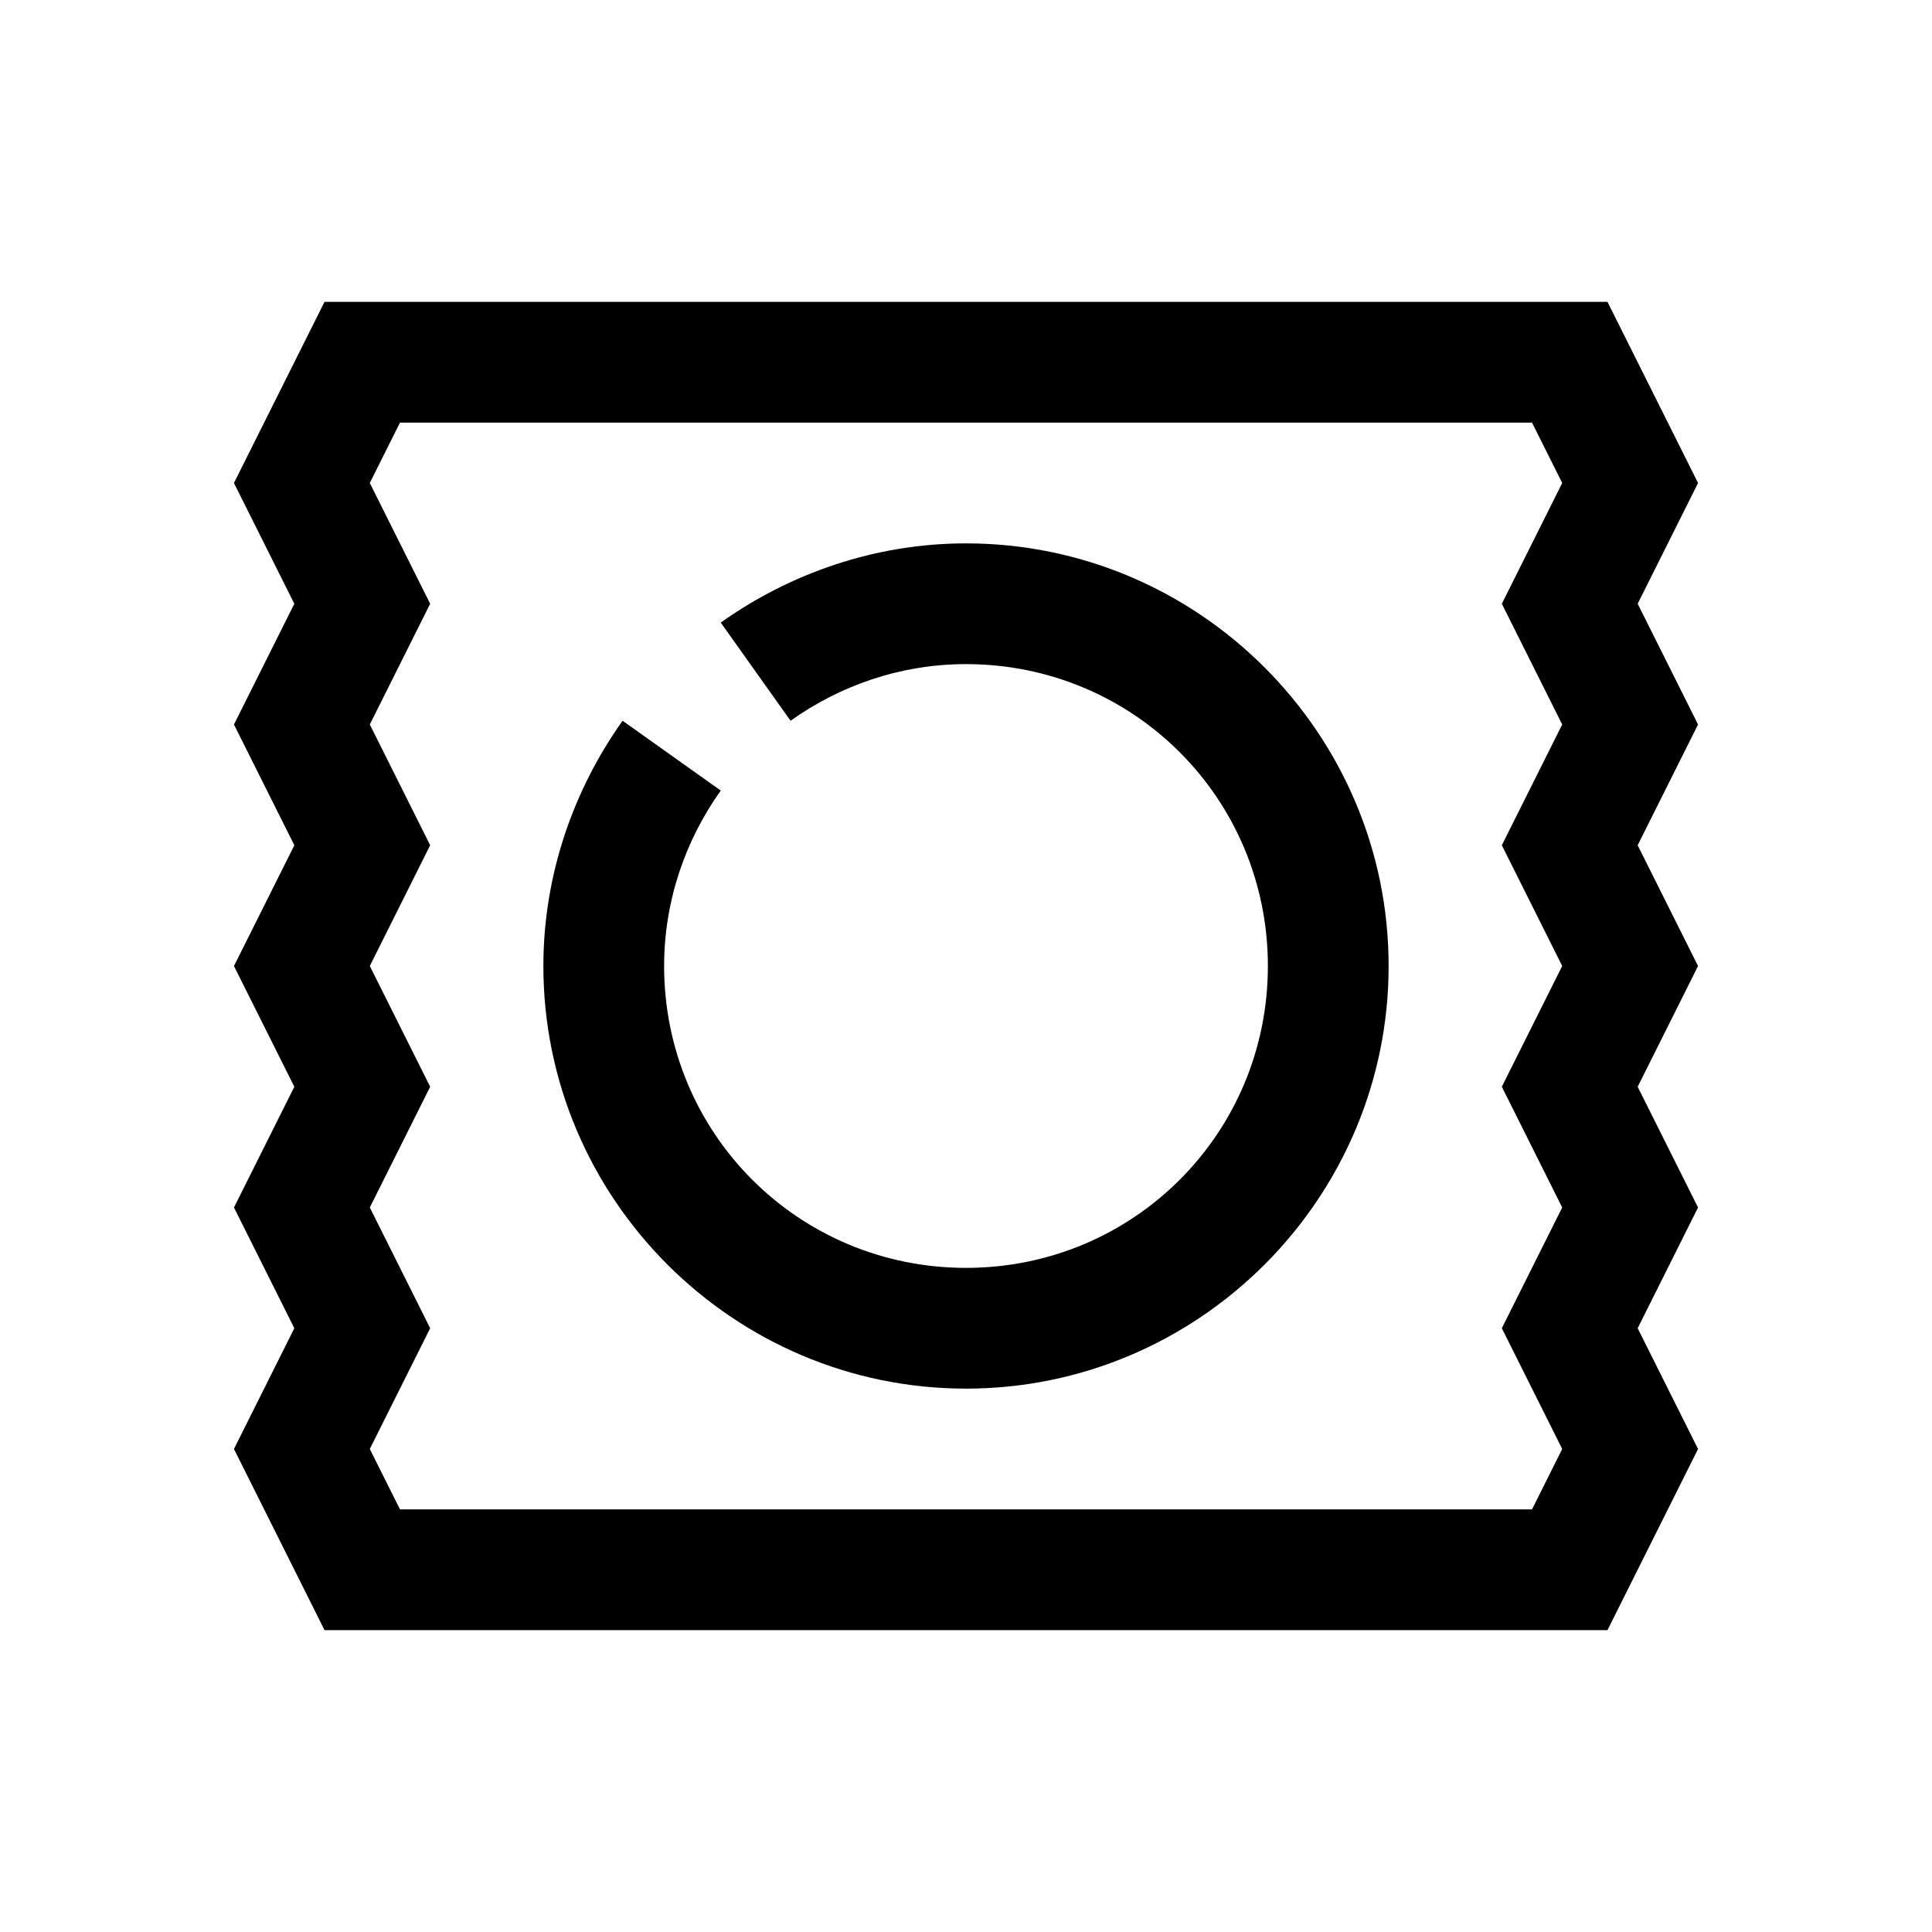 <?xml version="1.0" encoding="utf-8"?>
<svg xmlns="http://www.w3.org/2000/svg" viewBox="0 0 32 32" fill="#000000"><path style="text-indent:0;text-align:start;line-height:normal;text-transform:none;block-progression:tb;-inkscape-font-specification:Bitstream Vera Sans" d="M 5.375 5 L 5.094 5.562 L 4.094 7.562 L 3.875 8 L 4.094 8.438 L 4.875 10 L 4.094 11.562 L 3.875 12 L 4.094 12.438 L 4.875 14 L 4.094 15.562 L 3.875 16 L 4.094 16.438 L 4.875 18 L 4.094 19.562 L 3.875 20 L 4.094 20.438 L 4.875 22 L 4.094 23.562 L 3.875 24 L 4.094 24.438 L 5.094 26.438 L 5.375 27 L 6 27 L 26 27 L 26.625 27 L 26.906 26.438 L 27.906 24.438 L 28.125 24 L 27.906 23.562 L 27.125 22 L 27.906 20.438 L 28.125 20 L 27.906 19.562 L 27.125 18 L 27.906 16.438 L 28.125 16 L 27.906 15.562 L 27.125 14 L 27.906 12.438 L 28.125 12 L 27.906 11.562 L 27.125 10 L 27.906 8.438 L 28.125 8 L 27.906 7.562 L 26.906 5.562 L 26.625 5 L 26 5 L 6 5 L 5.375 5 z M 6.625 7 L 25.375 7 L 25.875 8 L 25.094 9.562 L 24.875 10 L 25.094 10.438 L 25.875 12 L 25.094 13.562 L 24.875 14 L 25.094 14.438 L 25.875 16 L 25.094 17.562 L 24.875 18 L 25.094 18.438 L 25.875 20 L 25.094 21.562 L 24.875 22 L 25.094 22.438 L 25.875 24 L 25.375 25 L 6.625 25 L 6.125 24 L 6.906 22.438 L 7.125 22 L 6.906 21.562 L 6.125 20 L 6.906 18.438 L 7.125 18 L 6.906 17.562 L 6.125 16 L 6.906 14.438 L 7.125 14 L 6.906 13.562 L 6.125 12 L 6.906 10.438 L 7.125 10 L 6.906 9.562 L 6.125 8 L 6.625 7 z M 16 9 C 14.491 9 13.079 9.5 11.938 10.312 L 13.094 11.938 C 13.914 11.354 14.917 11 16 11 C 18.774 11 21 13.226 21 16 C 21 18.774 18.774 21 16 21 C 13.226 21 11 18.774 11 16 C 11 14.917 11.354 13.914 11.938 13.094 L 10.312 11.938 C 9.5 13.079 9 14.491 9 16 C 9 19.854 12.146 23 16 23 C 19.854 23 23 19.854 23 16 C 23 12.146 19.854 9 16 9 z" overflow="visible" font-family="Bitstream Vera Sans" fill="#000000"/></svg>
